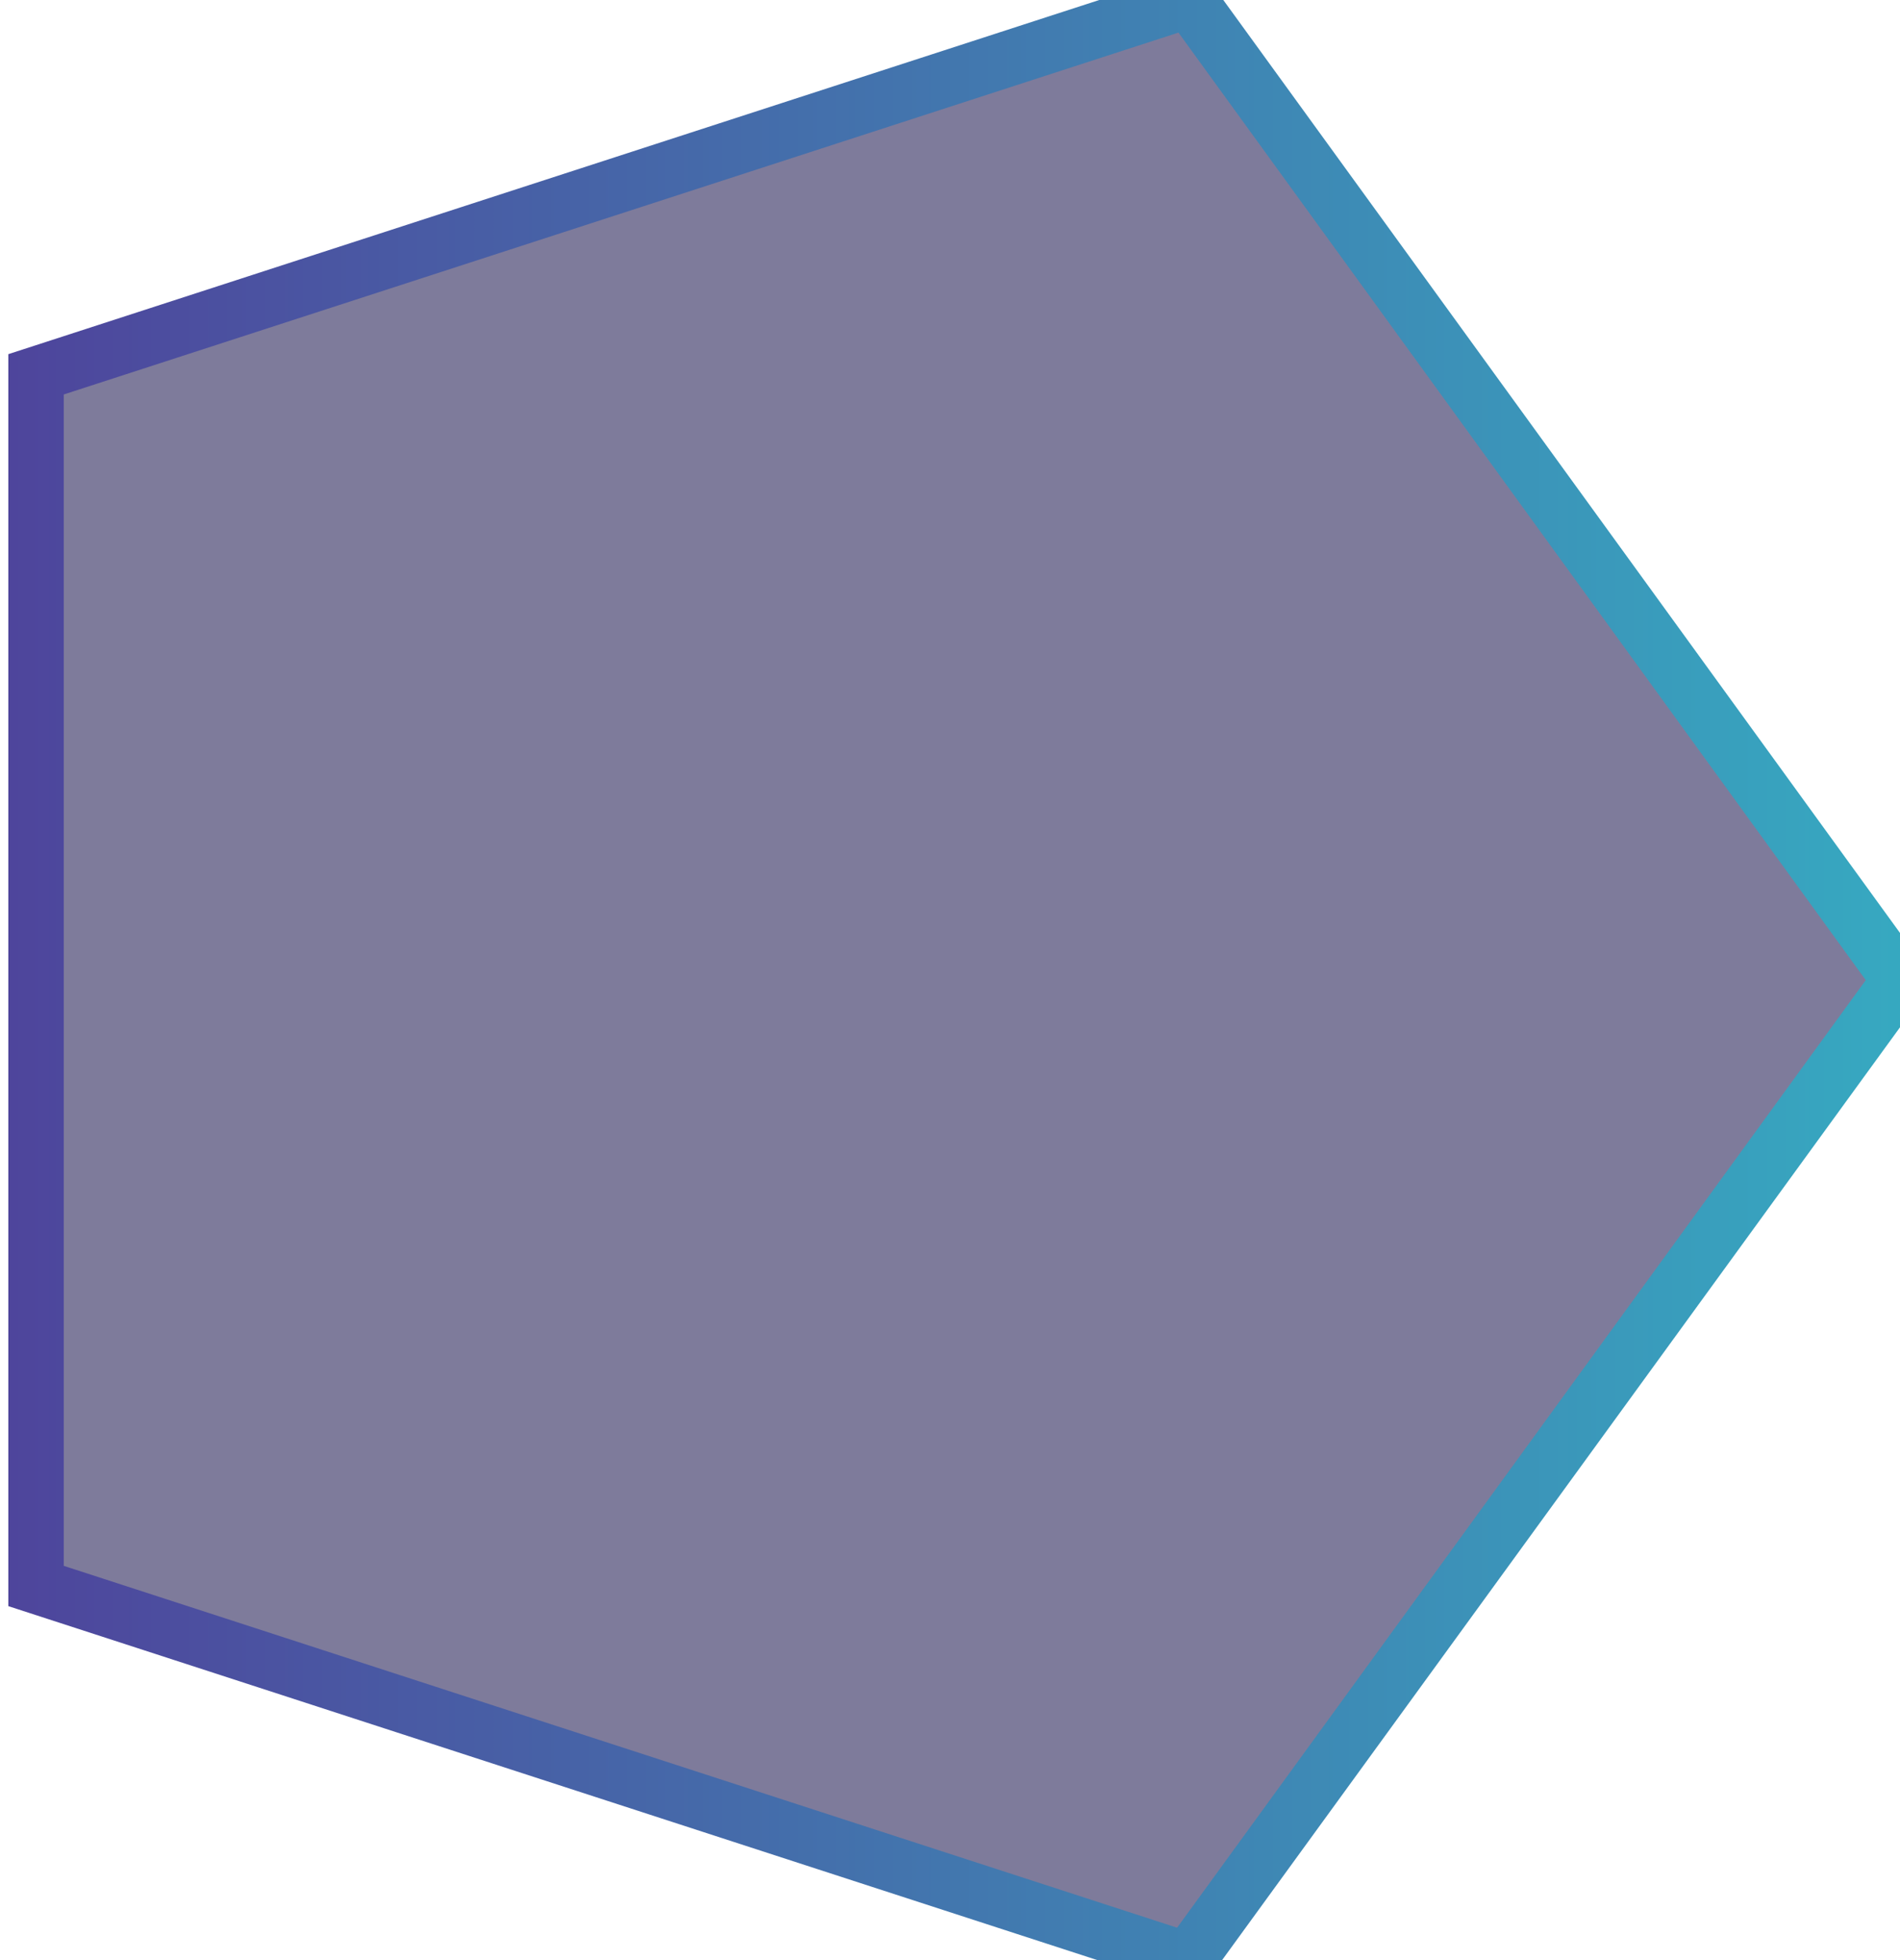 <?xml version="1.0" encoding="utf-8"?>
<!-- Generator: Adobe Illustrator 19.1.0, SVG Export Plug-In . SVG Version: 6.00 Build 0)  -->
<svg version="1.1" xmlns="http://www.w3.org/2000/svg" xmlns:xlink="http://www.w3.org/1999/xlink" x="0px" y="0px"
	 viewBox="0 0 137.1 141.4" enable-background="new 0 0 137.1 141.4" xml:space="preserve">
<g id="Layer_1">
	<path opacity="0.57" fill="#1D184F" d="M137.1,70.7l-51.4,70.7l-83.1-27V27L85.8,0L137.1,70.7z"/>
</g>
<g id="Layer_3">
	<linearGradient id="SVGID_1_" gradientUnits="userSpaceOnUse" x1="0.641" y1="70.698" x2="139.589" y2="70.698">
		<stop  offset="0" style="stop-color:#4E459C"/>
		<stop  offset="0.997" style="stop-color:#36AAC1"/>
	</linearGradient>
	<path fill="none" stroke="url(#SVGID_1_)" stroke-width="4" stroke-miterlimit="10" d="M137.1,70.7l-51.4,70.7l-83.1-27V27L85.8,0
		L137.1,70.7z"/>
</g>
</svg>
